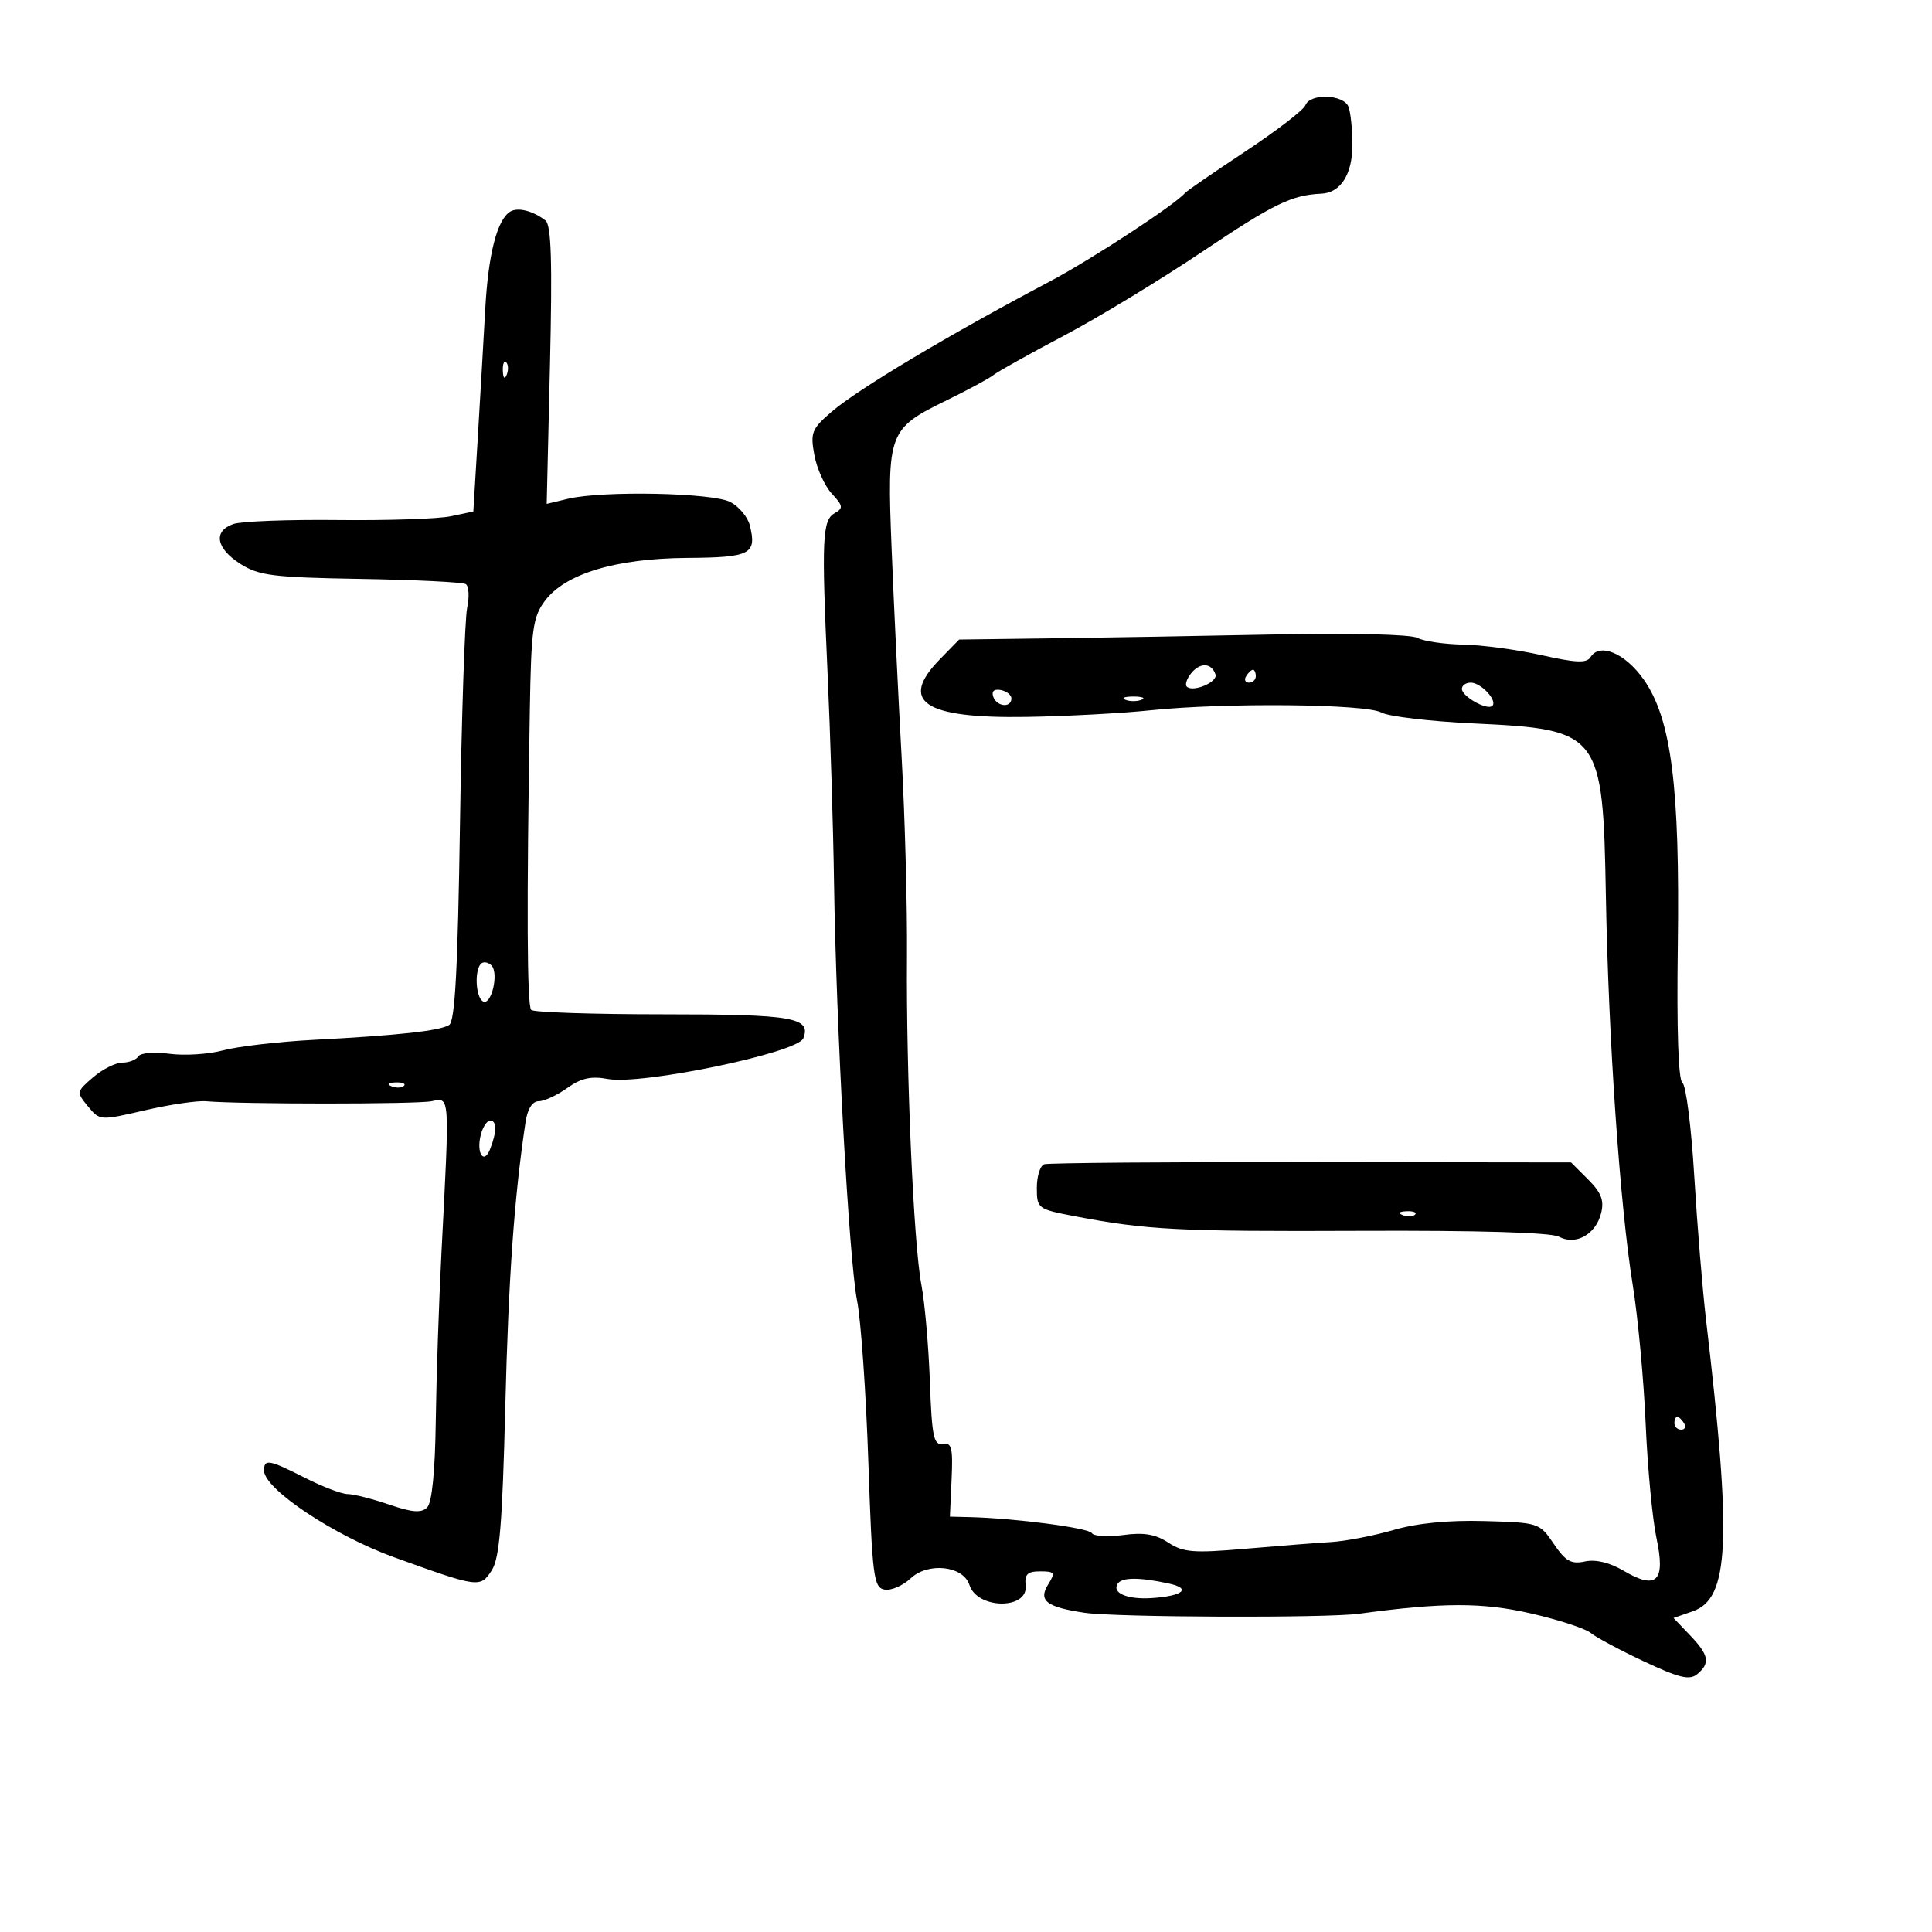 <svg xmlns="http://www.w3.org/2000/svg" width="300" height="300" viewBox="0 0 300 300" version="1.1">
	<path d="M 202.697 16.348 C 202.412 17.090, 198.201 20.326, 193.340 23.540 C 188.478 26.754, 184.275 29.650, 184 29.976 C 182.476 31.782, 169.443 40.306, 162.991 43.717 C 147.299 52.011, 133.189 60.439, 129.125 63.944 C 126.040 66.605, 125.811 67.182, 126.456 70.677 C 126.844 72.780, 128.063 75.469, 129.165 76.653 C 130.911 78.532, 130.971 78.917, 129.631 79.667 C 127.682 80.758, 127.552 83.620, 128.505 104.500 C 128.931 113.850, 129.382 128.475, 129.506 137 C 129.833 159.378, 131.830 195.593, 133.092 202 C 133.687 205.025, 134.473 216.270, 134.837 226.988 C 135.444 244.821, 135.656 246.507, 137.339 246.829 C 138.351 247.023, 140.185 246.236, 141.414 245.081 C 144.137 242.523, 149.593 243.142, 150.537 246.117 C 151.739 249.903, 159.669 249.987, 159.262 246.209 C 159.073 244.457, 159.540 244, 161.520 244 C 163.776 244, 163.895 244.196, 162.758 246.031 C 161.196 248.551, 162.477 249.547, 168.415 250.430 C 173.256 251.150, 205.968 251.270, 211 250.586 C 224.017 248.818, 230.170 248.805, 237.701 250.530 C 241.990 251.512, 246.175 252.875, 247 253.559 C 247.825 254.243, 251.555 256.238, 255.288 257.992 C 260.751 260.558, 262.362 260.944, 263.538 259.968 C 265.602 258.256, 265.371 256.996, 262.430 253.927 L 259.860 251.244 262.872 250.194 C 268.536 248.220, 268.943 239.235, 264.919 205 C 264.369 200.325, 263.544 190.261, 263.084 182.636 C 262.625 175.011, 261.798 168.486, 261.246 168.136 C 260.614 167.735, 260.348 159.931, 260.527 147 C 260.870 122.199, 259.525 111.635, 255.250 105.540 C 252.365 101.426, 248.391 99.749, 246.971 102.047 C 246.383 102.999, 244.702 102.928, 239.358 101.729 C 235.586 100.882, 230.105 100.146, 227.178 100.092 C 224.251 100.038, 221.061 99.568, 220.088 99.047 C 219.066 98.500, 209.718 98.278, 197.910 98.520 C 186.685 98.750, 171.073 99.022, 163.219 99.123 L 148.937 99.307 145.969 102.343 C 139.509 108.951, 143.443 111.579, 159.408 111.321 C 165.508 111.222, 174.164 110.760, 178.642 110.294 C 190.213 109.088, 212.093 109.300, 214.500 110.640 C 215.600 111.253, 222.065 112.017, 228.866 112.338 C 248.515 113.266, 248.904 113.773, 249.358 139.096 C 249.758 161.371, 251.546 187.276, 253.531 199.542 C 254.336 204.516, 255.238 214.191, 255.535 221.042 C 255.831 227.894, 256.588 235.899, 257.216 238.830 C 258.655 245.547, 257.258 246.939, 252.120 243.909 C 249.954 242.630, 247.773 242.106, 246.110 242.463 C 243.968 242.922, 243.100 242.431, 241.268 239.725 C 239.062 236.467, 238.932 236.425, 230.507 236.189 C 224.934 236.033, 220.038 236.514, 216.381 237.578 C 213.303 238.473, 208.920 239.316, 206.642 239.452 C 204.364 239.588, 198.359 240.058, 193.298 240.496 C 185.324 241.186, 183.737 241.057, 181.405 239.530 C 179.413 238.224, 177.596 237.921, 174.401 238.359 C 172.028 238.684, 169.839 238.549, 169.537 238.060 C 169.030 237.240, 157.578 235.744, 150.500 235.573 L 147.500 235.500 147.763 229.703 C 147.986 224.797, 147.775 223.952, 146.390 224.203 C 144.982 224.458, 144.702 223.098, 144.390 214.500 C 144.191 209, 143.598 202.250, 143.072 199.500 C 141.857 193.139, 140.695 166.662, 140.835 148.500 C 140.894 140.800, 140.519 126.850, 140.001 117.500 C 139.484 108.150, 138.786 93.614, 138.450 85.198 C 137.728 67.121, 137.928 66.583, 147.016 62.149 C 150.332 60.531, 153.598 58.767, 154.273 58.229 C 154.948 57.690, 159.853 54.952, 165.174 52.143 C 170.495 49.334, 180.211 43.436, 186.764 39.036 C 197.763 31.652, 200.587 30.278, 205.179 30.074 C 208.167 29.942, 210 27.067, 210 22.510 C 210 20.120, 209.727 17.452, 209.393 16.582 C 208.647 14.638, 203.423 14.456, 202.697 16.348 M 79.222 32.863 C 77.185 34.122, 75.819 39.458, 75.348 48 C 75.090 52.675, 74.569 61.658, 74.190 67.962 L 73.500 79.425 70 80.164 C 68.075 80.570, 60.200 80.833, 52.500 80.749 C 44.800 80.664, 37.487 80.941, 36.250 81.365 C 33.062 82.456, 33.533 85.149, 37.334 87.565 C 40.199 89.387, 42.405 89.662, 56.010 89.892 C 64.496 90.035, 71.835 90.398, 72.320 90.698 C 72.805 90.997, 72.904 92.650, 72.541 94.371 C 72.177 96.092, 71.675 111.203, 71.425 127.950 C 71.087 150.500, 70.651 158.598, 69.743 159.159 C 68.265 160.072, 61.848 160.775, 48.627 161.470 C 43.197 161.755, 36.902 162.488, 34.638 163.098 C 32.373 163.707, 28.623 163.946, 26.304 163.628 C 23.970 163.308, 21.818 163.485, 21.484 164.025 C 21.153 164.561, 20.034 165, 18.997 165 C 17.960 165, 15.920 166.025, 14.465 167.277 C 11.864 169.514, 11.850 169.592, 13.659 171.792 C 15.491 174.019, 15.532 174.022, 22.500 172.407 C 26.350 171.514, 30.625 170.882, 32 171.002 C 37.396 171.473, 64.642 171.472, 67 171 C 69.888 170.422, 69.835 169.609, 68.550 194.500 C 68.153 202.200, 67.754 213.990, 67.664 220.700 C 67.559 228.481, 67.076 233.325, 66.329 234.071 C 65.435 234.965, 64.034 234.859, 60.401 233.621 C 57.784 232.729, 54.900 232, 53.991 232 C 53.083 232, 50.125 230.877, 47.419 229.504 C 41.758 226.632, 41 226.496, 41 228.351 C 41 231.207, 51.903 238.466, 61.248 241.833 C 74.358 246.557, 74.572 246.585, 76.352 243.850 C 77.564 241.988, 78.001 236.719, 78.457 218.500 C 78.961 198.362, 79.843 185.953, 81.602 174.250 C 81.912 172.191, 82.659 171, 83.641 171 C 84.494 171, 86.487 170.077, 88.070 168.950 C 90.240 167.405, 91.793 167.058, 94.372 167.542 C 99.598 168.522, 123.882 163.471, 124.744 161.224 C 125.985 157.990, 123.126 157.500, 103.033 157.500 C 92.107 157.500, 82.860 157.193, 82.485 156.818 C 81.833 156.166, 81.762 140.955, 82.270 110.320 C 82.479 97.716, 82.738 95.826, 84.596 93.320 C 87.734 89.088, 95.611 86.707, 106.726 86.630 C 116.564 86.563, 117.551 86.045, 116.423 81.549 C 116.106 80.288, 114.759 78.674, 113.429 77.962 C 110.717 76.510, 93.564 76.162, 88.196 77.450 L 84.891 78.243 85.397 56.704 C 85.775 40.606, 85.600 34.930, 84.702 34.238 C 82.744 32.727, 80.395 32.138, 79.222 32.863 M 78.079 57.583 C 78.127 58.748, 78.364 58.985, 78.683 58.188 C 78.972 57.466, 78.936 56.603, 78.604 56.271 C 78.272 55.939, 78.036 56.529, 78.079 57.583 M 185.008 104.491 C 184.297 105.347, 183.970 106.304, 184.282 106.615 C 185.229 107.563, 189.136 105.909, 188.743 104.728 C 188.144 102.932, 186.393 102.821, 185.008 104.491 M 193.500 105 C 193.160 105.550, 193.359 106, 193.941 106 C 194.523 106, 195 105.550, 195 105 C 195 104.450, 194.802 104, 194.559 104 C 194.316 104, 193.840 104.450, 193.500 105 M 227 106.965 C 227 108.157, 230.963 110.370, 231.728 109.605 C 232.554 108.779, 229.971 106, 228.378 106 C 227.620 106, 227 106.434, 227 106.965 M 154.218 108.154 C 154.737 109.712, 156.974 109.984, 157.053 108.500 C 157.082 107.950, 156.355 107.345, 155.438 107.154 C 154.395 106.939, 153.938 107.313, 154.218 108.154 M 174.750 108.662 C 175.438 108.940, 176.563 108.940, 177.250 108.662 C 177.938 108.385, 177.375 108.158, 176 108.158 C 174.625 108.158, 174.063 108.385, 174.750 108.662 M 74.683 149.650 C 73.658 150.675, 73.861 154.796, 74.971 155.482 C 76.269 156.284, 77.512 151.112, 76.310 149.910 C 75.791 149.391, 75.059 149.274, 74.683 149.650 M 60.813 168.683 C 61.534 168.972, 62.397 168.936, 62.729 168.604 C 63.061 168.272, 62.471 168.036, 61.417 168.079 C 60.252 168.127, 60.015 168.364, 60.813 168.683 M 74.665 176.174 C 73.917 179.032, 75.125 180.930, 76.102 178.434 C 77.155 175.745, 77.161 174, 76.117 174 C 75.631 174, 74.977 174.978, 74.665 176.174 M 162.149 180.784 C 161.517 180.994, 161 182.643, 161 184.447 C 161 187.645, 161.143 187.754, 166.750 188.828 C 178.054 190.994, 182.876 191.242, 211.315 191.122 C 229.509 191.045, 240.844 191.381, 242.065 192.035 C 244.677 193.433, 247.787 191.697, 248.620 188.376 C 249.115 186.406, 248.648 185.193, 246.609 183.155 L 243.954 180.500 203.626 180.450 C 181.446 180.423, 162.781 180.573, 162.149 180.784 M 217.813 188.683 C 218.534 188.972, 219.397 188.936, 219.729 188.604 C 220.061 188.272, 219.471 188.036, 218.417 188.079 C 217.252 188.127, 217.015 188.364, 217.813 188.683 M 260 221 C 260 221.550, 260.477 222, 261.059 222 C 261.641 222, 261.840 221.550, 261.500 221 C 261.160 220.450, 260.684 220, 260.441 220 C 260.198 220, 260 220.450, 260 221 M 173.543 245.931 C 172.643 247.386, 175.090 248.403, 178.876 248.148 C 183.717 247.822, 185.061 246.665, 181.500 245.890 C 176.910 244.891, 174.177 244.905, 173.543 245.931" stroke="none" fill="black" fill-rule="evenodd"/>
</svg>